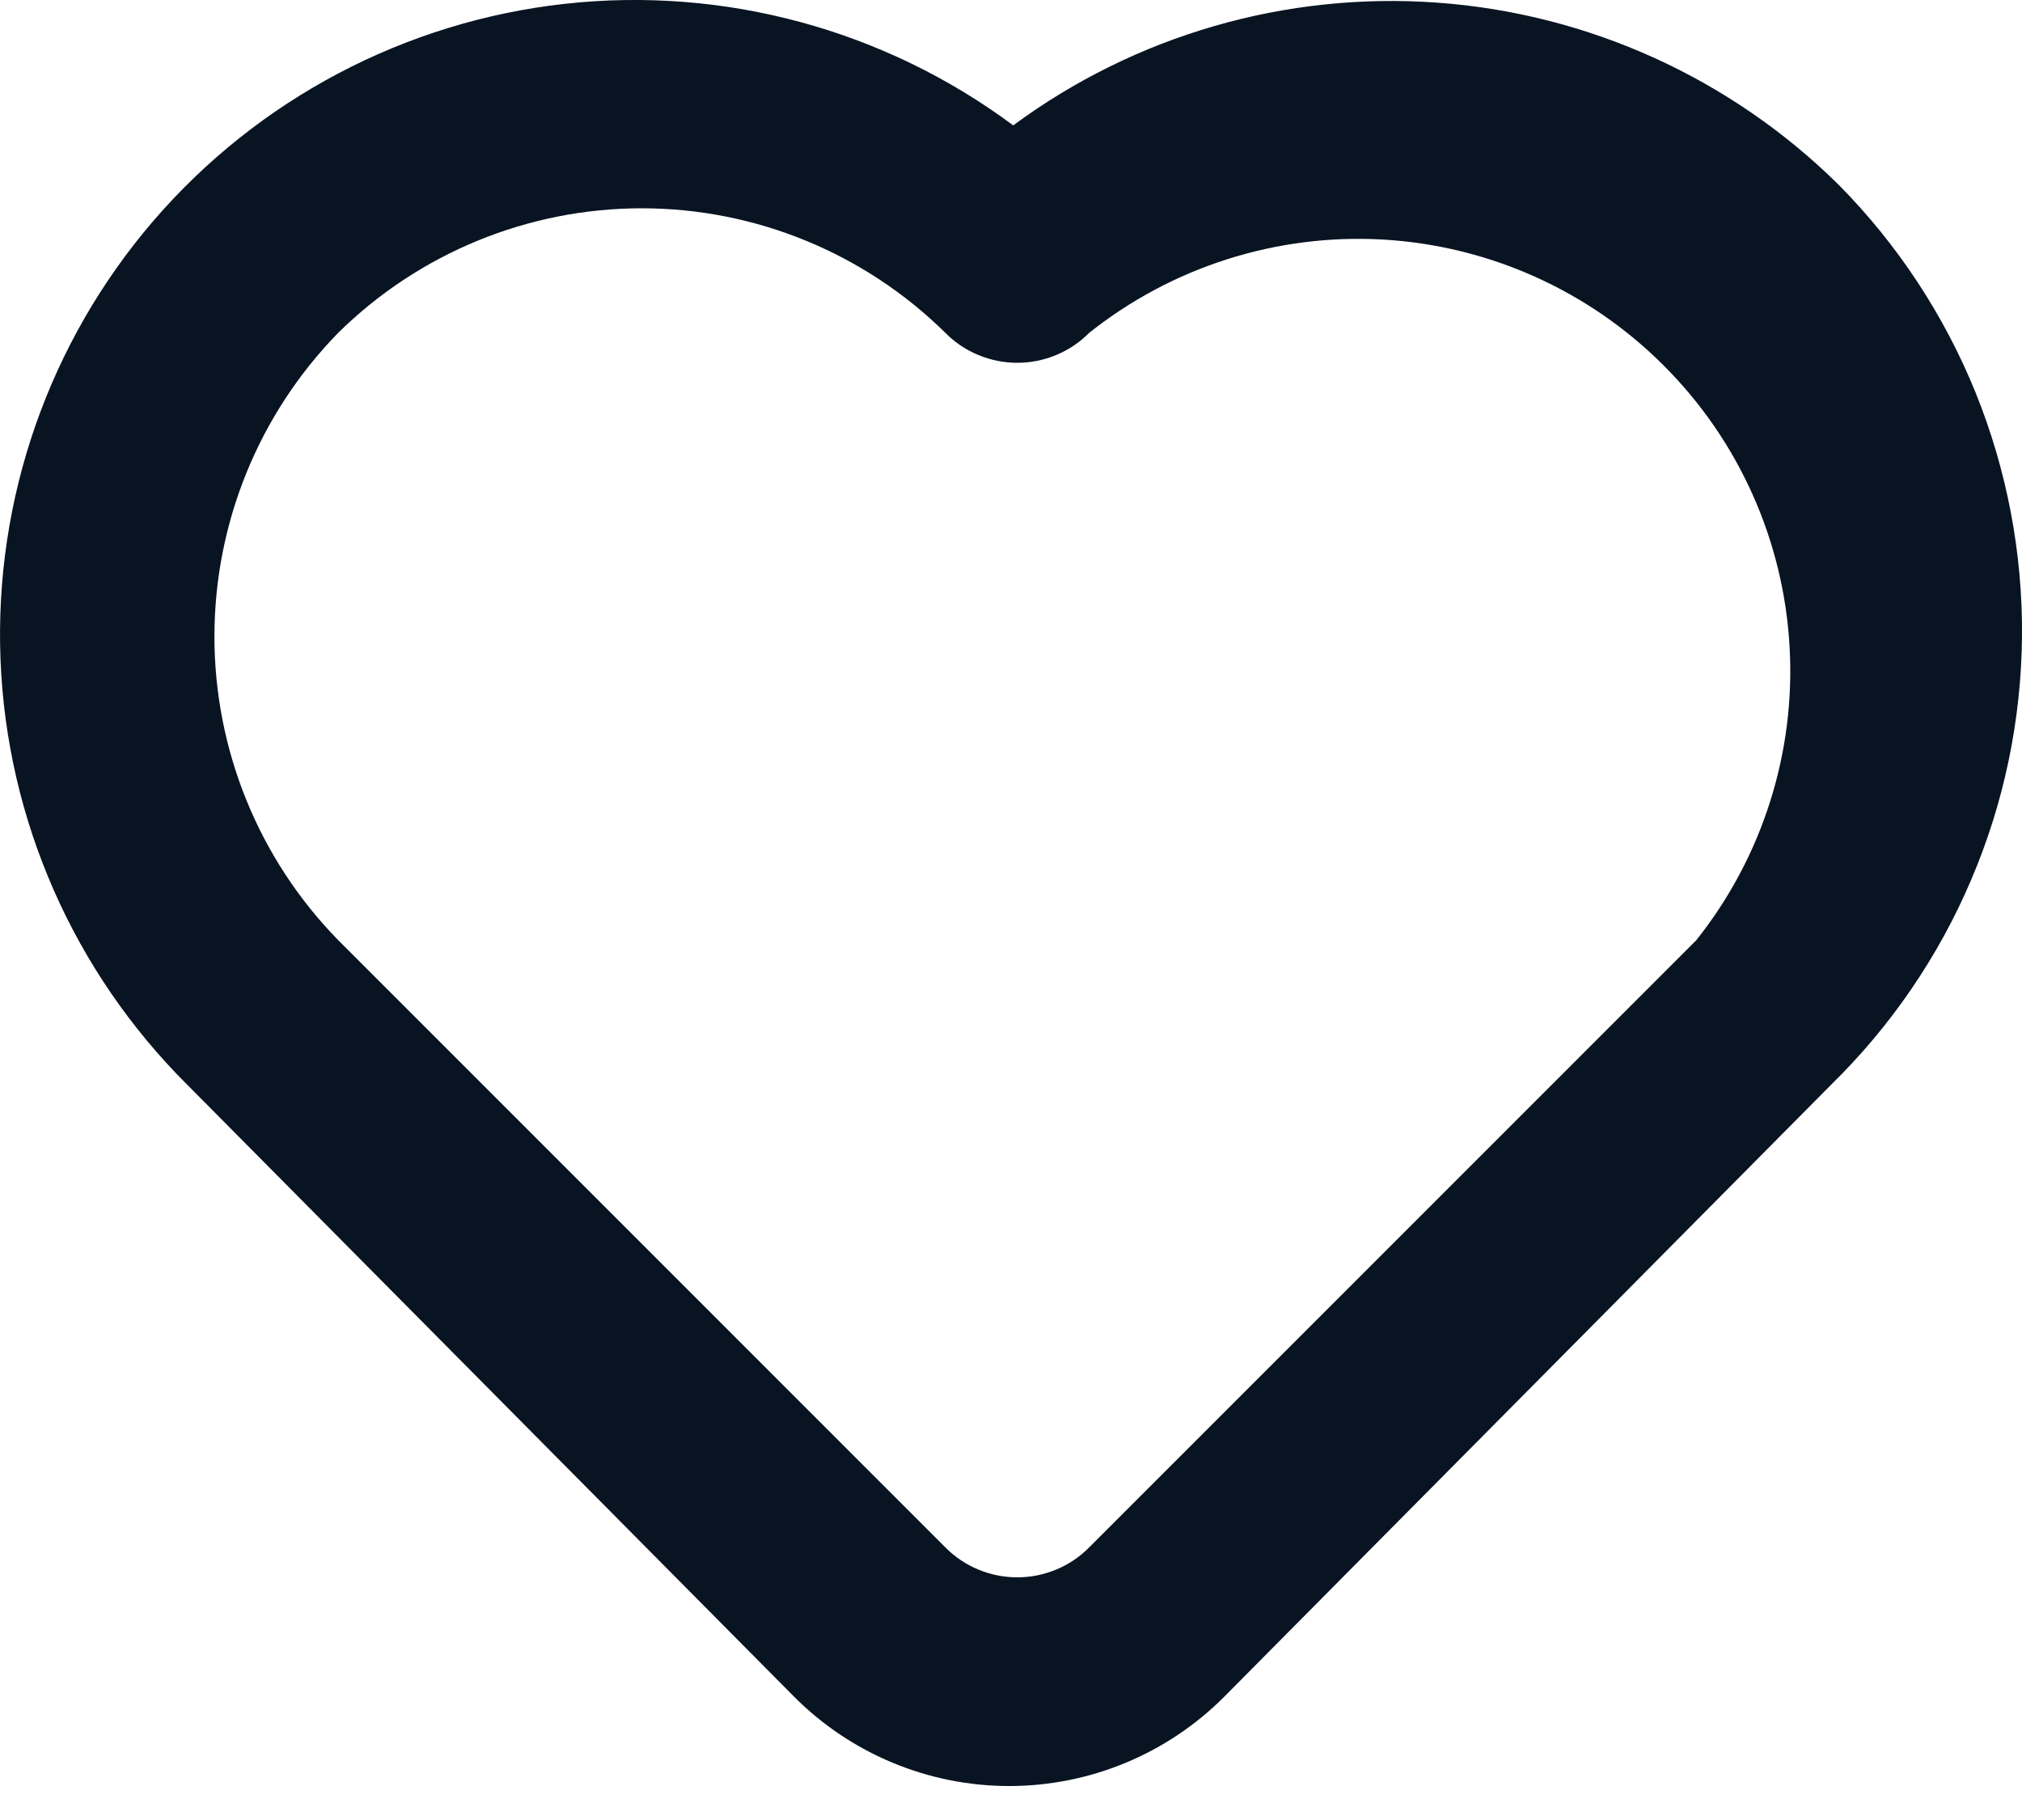 <svg width="20" height="18" viewBox="0 0 20 18" fill="none" xmlns="http://www.w3.org/2000/svg">
<path d="M18.19 1.831C17.123 0.775 15.713 0.134 14.215 0.026C12.717 -0.082 11.23 0.348 10.022 1.24C8.748 0.293 7.163 -0.137 5.585 0.038C4.008 0.213 2.555 0.979 1.519 2.182C0.484 3.385 -0.057 4.935 0.005 6.522C0.067 8.108 0.728 9.611 1.854 10.73L7.86 16.786C8.423 17.348 9.186 17.664 9.982 17.664C10.778 17.664 11.541 17.348 12.104 16.786L18.11 10.73C18.701 10.152 19.173 9.463 19.497 8.702C19.822 7.941 19.992 7.124 20 6.297C20.007 5.47 19.851 4.65 19.541 3.883C19.23 3.117 18.771 2.419 18.19 1.831V1.831ZM16.779 9.298L10.773 15.304C10.68 15.398 10.569 15.473 10.447 15.523C10.325 15.574 10.194 15.6 10.062 15.6C9.93 15.6 9.799 15.574 9.677 15.523C9.555 15.473 9.444 15.398 9.351 15.304L3.345 9.298C2.56 8.496 2.121 7.418 2.121 6.295C2.121 5.173 2.56 4.095 3.345 3.292C4.145 2.503 5.224 2.06 6.348 2.06C7.472 2.06 8.551 2.503 9.351 3.292C9.444 3.386 9.555 3.461 9.677 3.511C9.799 3.562 9.93 3.588 10.062 3.588C10.194 3.588 10.325 3.562 10.447 3.511C10.569 3.461 10.68 3.386 10.773 3.292C11.594 2.639 12.628 2.31 13.676 2.369C14.724 2.429 15.714 2.872 16.456 3.615C17.199 4.357 17.642 5.347 17.701 6.395C17.761 7.443 17.432 8.477 16.779 9.298V9.298Z" fill="#091422"/>
</svg>
